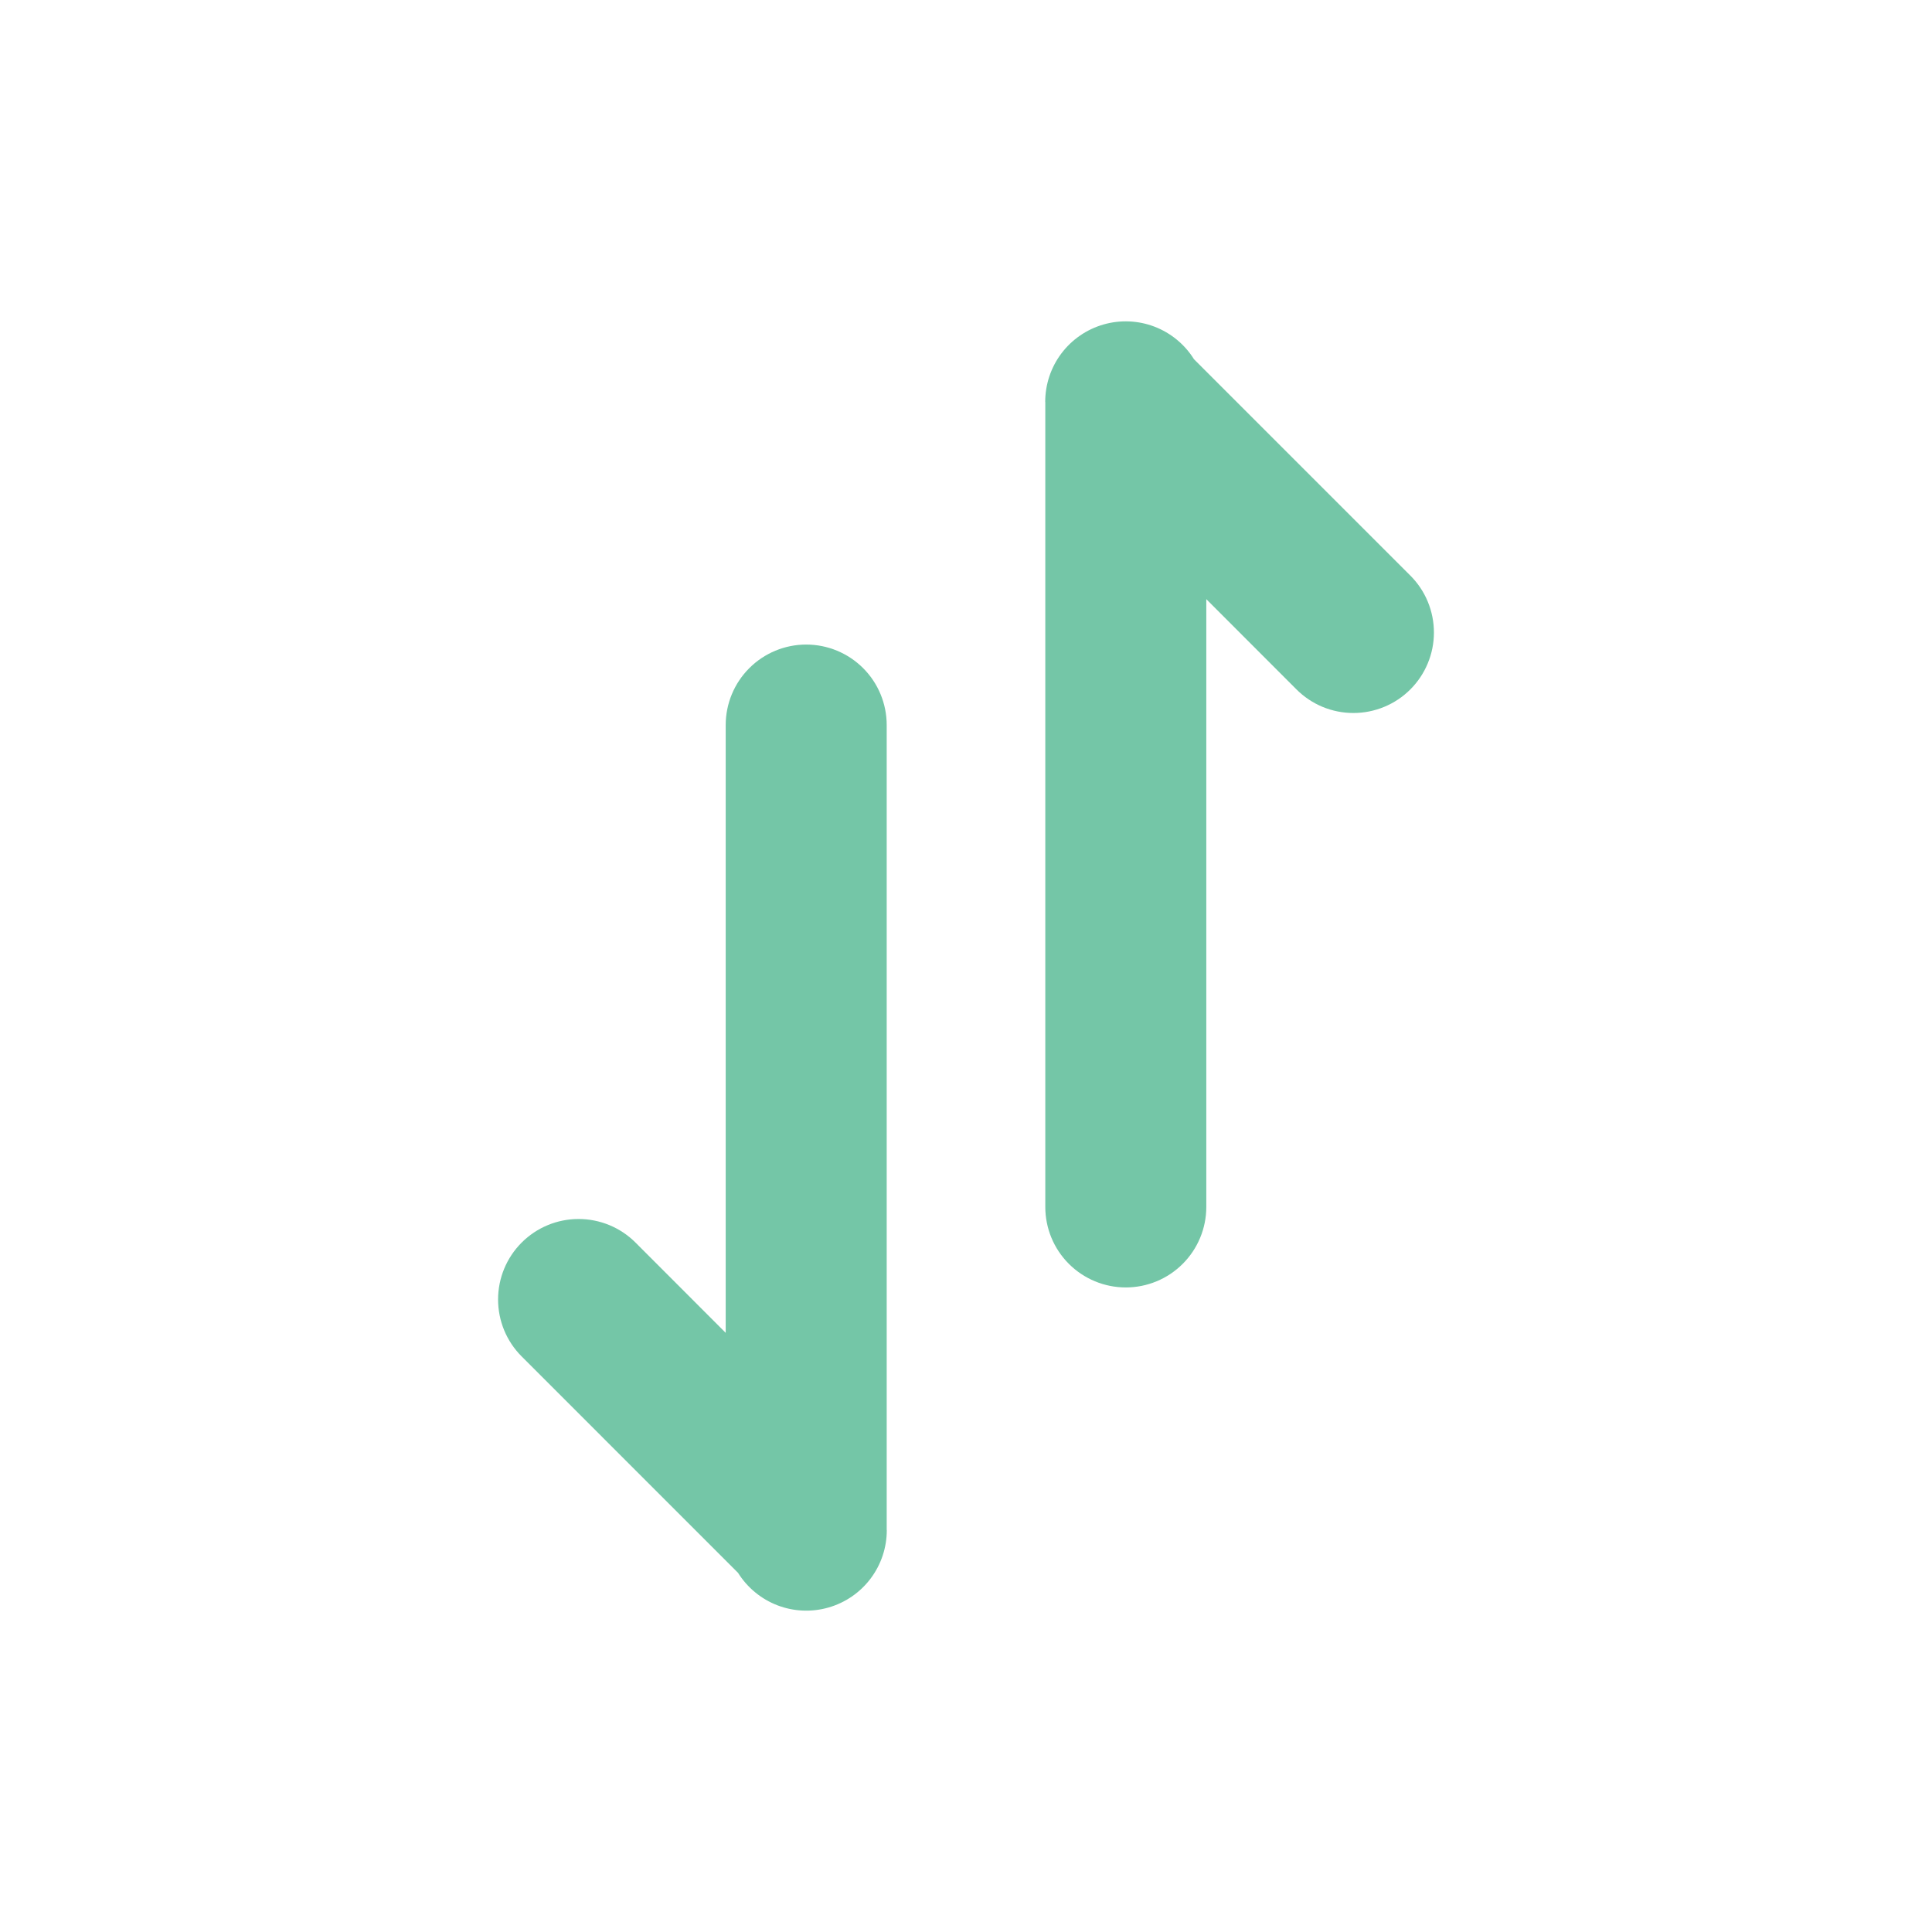 <svg width="66" height="66" viewBox="0 0 66 66" fill="none" xmlns="http://www.w3.org/2000/svg">
<path d="M35.706 13.731C35.706 13.133 35.899 12.552 36.258 12.075C36.618 11.597 37.123 11.25 37.697 11.085C38.271 10.92 38.883 10.946 39.441 11.16C39.998 11.374 40.471 11.764 40.788 12.271L48.18 19.663C48.435 19.918 48.638 20.221 48.776 20.555C48.914 20.889 48.985 21.247 48.985 21.608C48.985 21.969 48.914 22.327 48.775 22.66C48.637 22.994 48.434 23.297 48.179 23.552C47.923 23.808 47.62 24.01 47.286 24.148C46.952 24.286 46.595 24.357 46.233 24.357C45.872 24.357 45.515 24.286 45.181 24.148C44.847 24.009 44.544 23.806 44.289 23.551L41.209 20.468V41.231C41.209 41.96 40.919 42.66 40.403 43.175C39.888 43.691 39.188 43.981 38.459 43.981C37.73 43.981 37.03 43.691 36.514 43.175C35.998 42.66 35.709 41.96 35.709 41.231V13.731H35.706Z" fill="#74C6A7"/>
<path d="M30.294 52.269C30.295 52.867 30.101 53.448 29.742 53.925C29.383 54.403 28.878 54.75 28.303 54.915C27.729 55.08 27.117 55.054 26.559 54.84C26.002 54.626 25.529 54.236 25.212 53.73L17.82 46.337C17.304 45.822 17.015 45.122 17.015 44.392C17.015 43.663 17.305 42.963 17.821 42.448C18.337 41.932 19.037 41.642 19.767 41.643C20.496 41.643 21.196 41.933 21.711 42.449L24.791 45.532V24.769C24.791 24.04 25.081 23.34 25.597 22.825C26.113 22.309 26.812 22.019 27.541 22.019C28.271 22.019 28.97 22.309 29.486 22.825C30.002 23.34 30.291 24.04 30.291 24.769V52.269H30.294Z" fill="#74C6A7"/>
</svg>
